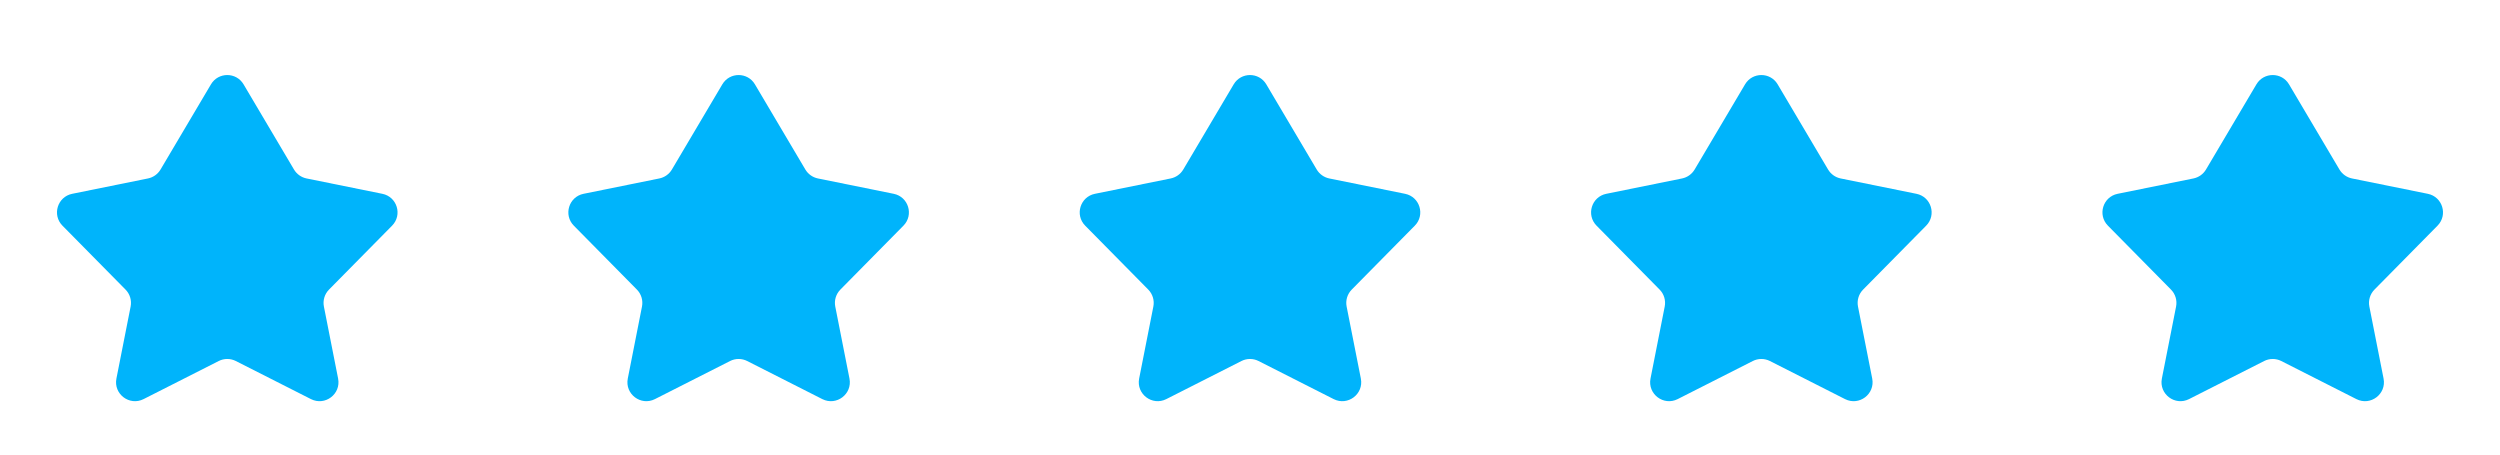 <svg width="132" height="24" viewBox="0 0 132 24" fill="none" xmlns="http://www.w3.org/2000/svg">
<path d="M3.811 10.233L7.814 9.422C8.092 9.365 8.332 9.194 8.476 8.951L11.139 4.453C11.527 3.799 12.473 3.799 12.86 4.453L15.523 8.951C15.668 9.194 15.908 9.365 16.185 9.422L20.189 10.233C20.967 10.391 21.26 11.35 20.702 11.915L17.372 15.29C17.139 15.526 17.038 15.861 17.102 16.186L17.852 19.987C18.014 20.805 17.163 21.449 16.419 21.073L12.452 19.062C12.168 18.918 11.832 18.918 11.548 19.062L7.58 21.073C6.837 21.449 5.986 20.805 6.147 19.987L6.897 16.186C6.961 15.861 6.861 15.526 6.628 15.29L3.298 11.915C2.74 11.35 3.032 10.391 3.811 10.233Z" fill="#00B4FB"/>
<path d="M30.811 10.233L34.814 9.422C35.092 9.365 35.332 9.194 35.476 8.951L38.139 4.453C38.527 3.799 39.473 3.799 39.86 4.453L42.523 8.951C42.668 9.194 42.908 9.365 43.185 9.422L47.189 10.233C47.967 10.391 48.26 11.35 47.702 11.915L44.372 15.29C44.139 15.526 44.038 15.861 44.102 16.186L44.852 19.987C45.014 20.805 44.163 21.449 43.419 21.073L39.452 19.062C39.168 18.918 38.832 18.918 38.548 19.062L34.58 21.073C33.837 21.449 32.986 20.805 33.147 19.987L33.897 16.186C33.961 15.861 33.861 15.526 33.628 15.29L30.298 11.915C29.74 11.35 30.032 10.391 30.811 10.233Z" fill="#00B4FB"/>
<path d="M57.811 10.233L61.814 9.422C62.092 9.365 62.332 9.194 62.476 8.951L65.139 4.453C65.527 3.799 66.473 3.799 66.86 4.453L69.523 8.951C69.668 9.194 69.908 9.365 70.185 9.422L74.189 10.233C74.967 10.391 75.26 11.35 74.702 11.915L71.372 15.29C71.139 15.526 71.038 15.861 71.102 16.186L71.853 19.987C72.014 20.805 71.163 21.449 70.419 21.073L66.452 19.062C66.168 18.918 65.832 18.918 65.548 19.062L61.58 21.073C60.837 21.449 59.986 20.805 60.147 19.987L60.897 16.186C60.961 15.861 60.861 15.526 60.628 15.29L57.298 11.915C56.74 11.35 57.032 10.391 57.811 10.233Z" fill="#00B4FB"/>
<path d="M84.811 10.233L88.814 9.422C89.091 9.365 89.332 9.194 89.476 8.951L92.139 4.453C92.527 3.799 93.473 3.799 93.86 4.453L96.523 8.951C96.668 9.194 96.908 9.365 97.185 9.422L101.189 10.233C101.967 10.391 102.26 11.35 101.702 11.915L98.372 15.29C98.139 15.526 98.038 15.861 98.102 16.186L98.853 19.987C99.014 20.805 98.163 21.449 97.419 21.073L93.452 19.062C93.168 18.918 92.832 18.918 92.548 19.062L88.58 21.073C87.837 21.449 86.986 20.805 87.147 19.987L87.897 16.186C87.961 15.861 87.861 15.526 87.628 15.29L84.298 11.915C83.74 11.35 84.032 10.391 84.811 10.233Z" fill="#00B4FB"/>
<path d="M111.811 10.233L115.814 9.422C116.092 9.365 116.332 9.194 116.476 8.951L119.139 4.453C119.527 3.799 120.473 3.799 120.86 4.453L123.523 8.951C123.668 9.194 123.908 9.365 124.185 9.422L128.189 10.233C128.967 10.391 129.26 11.35 128.702 11.915L125.372 15.29C125.139 15.526 125.038 15.861 125.102 16.186L125.852 19.987C126.014 20.805 125.163 21.449 124.419 21.073L120.452 19.062C120.168 18.918 119.832 18.918 119.548 19.062L115.58 21.073C114.837 21.449 113.986 20.805 114.147 19.987L114.897 16.186C114.961 15.861 114.861 15.526 114.628 15.29L111.298 11.915C110.74 11.35 111.032 10.391 111.811 10.233Z" fill="#00B4FB"/>
</svg>
